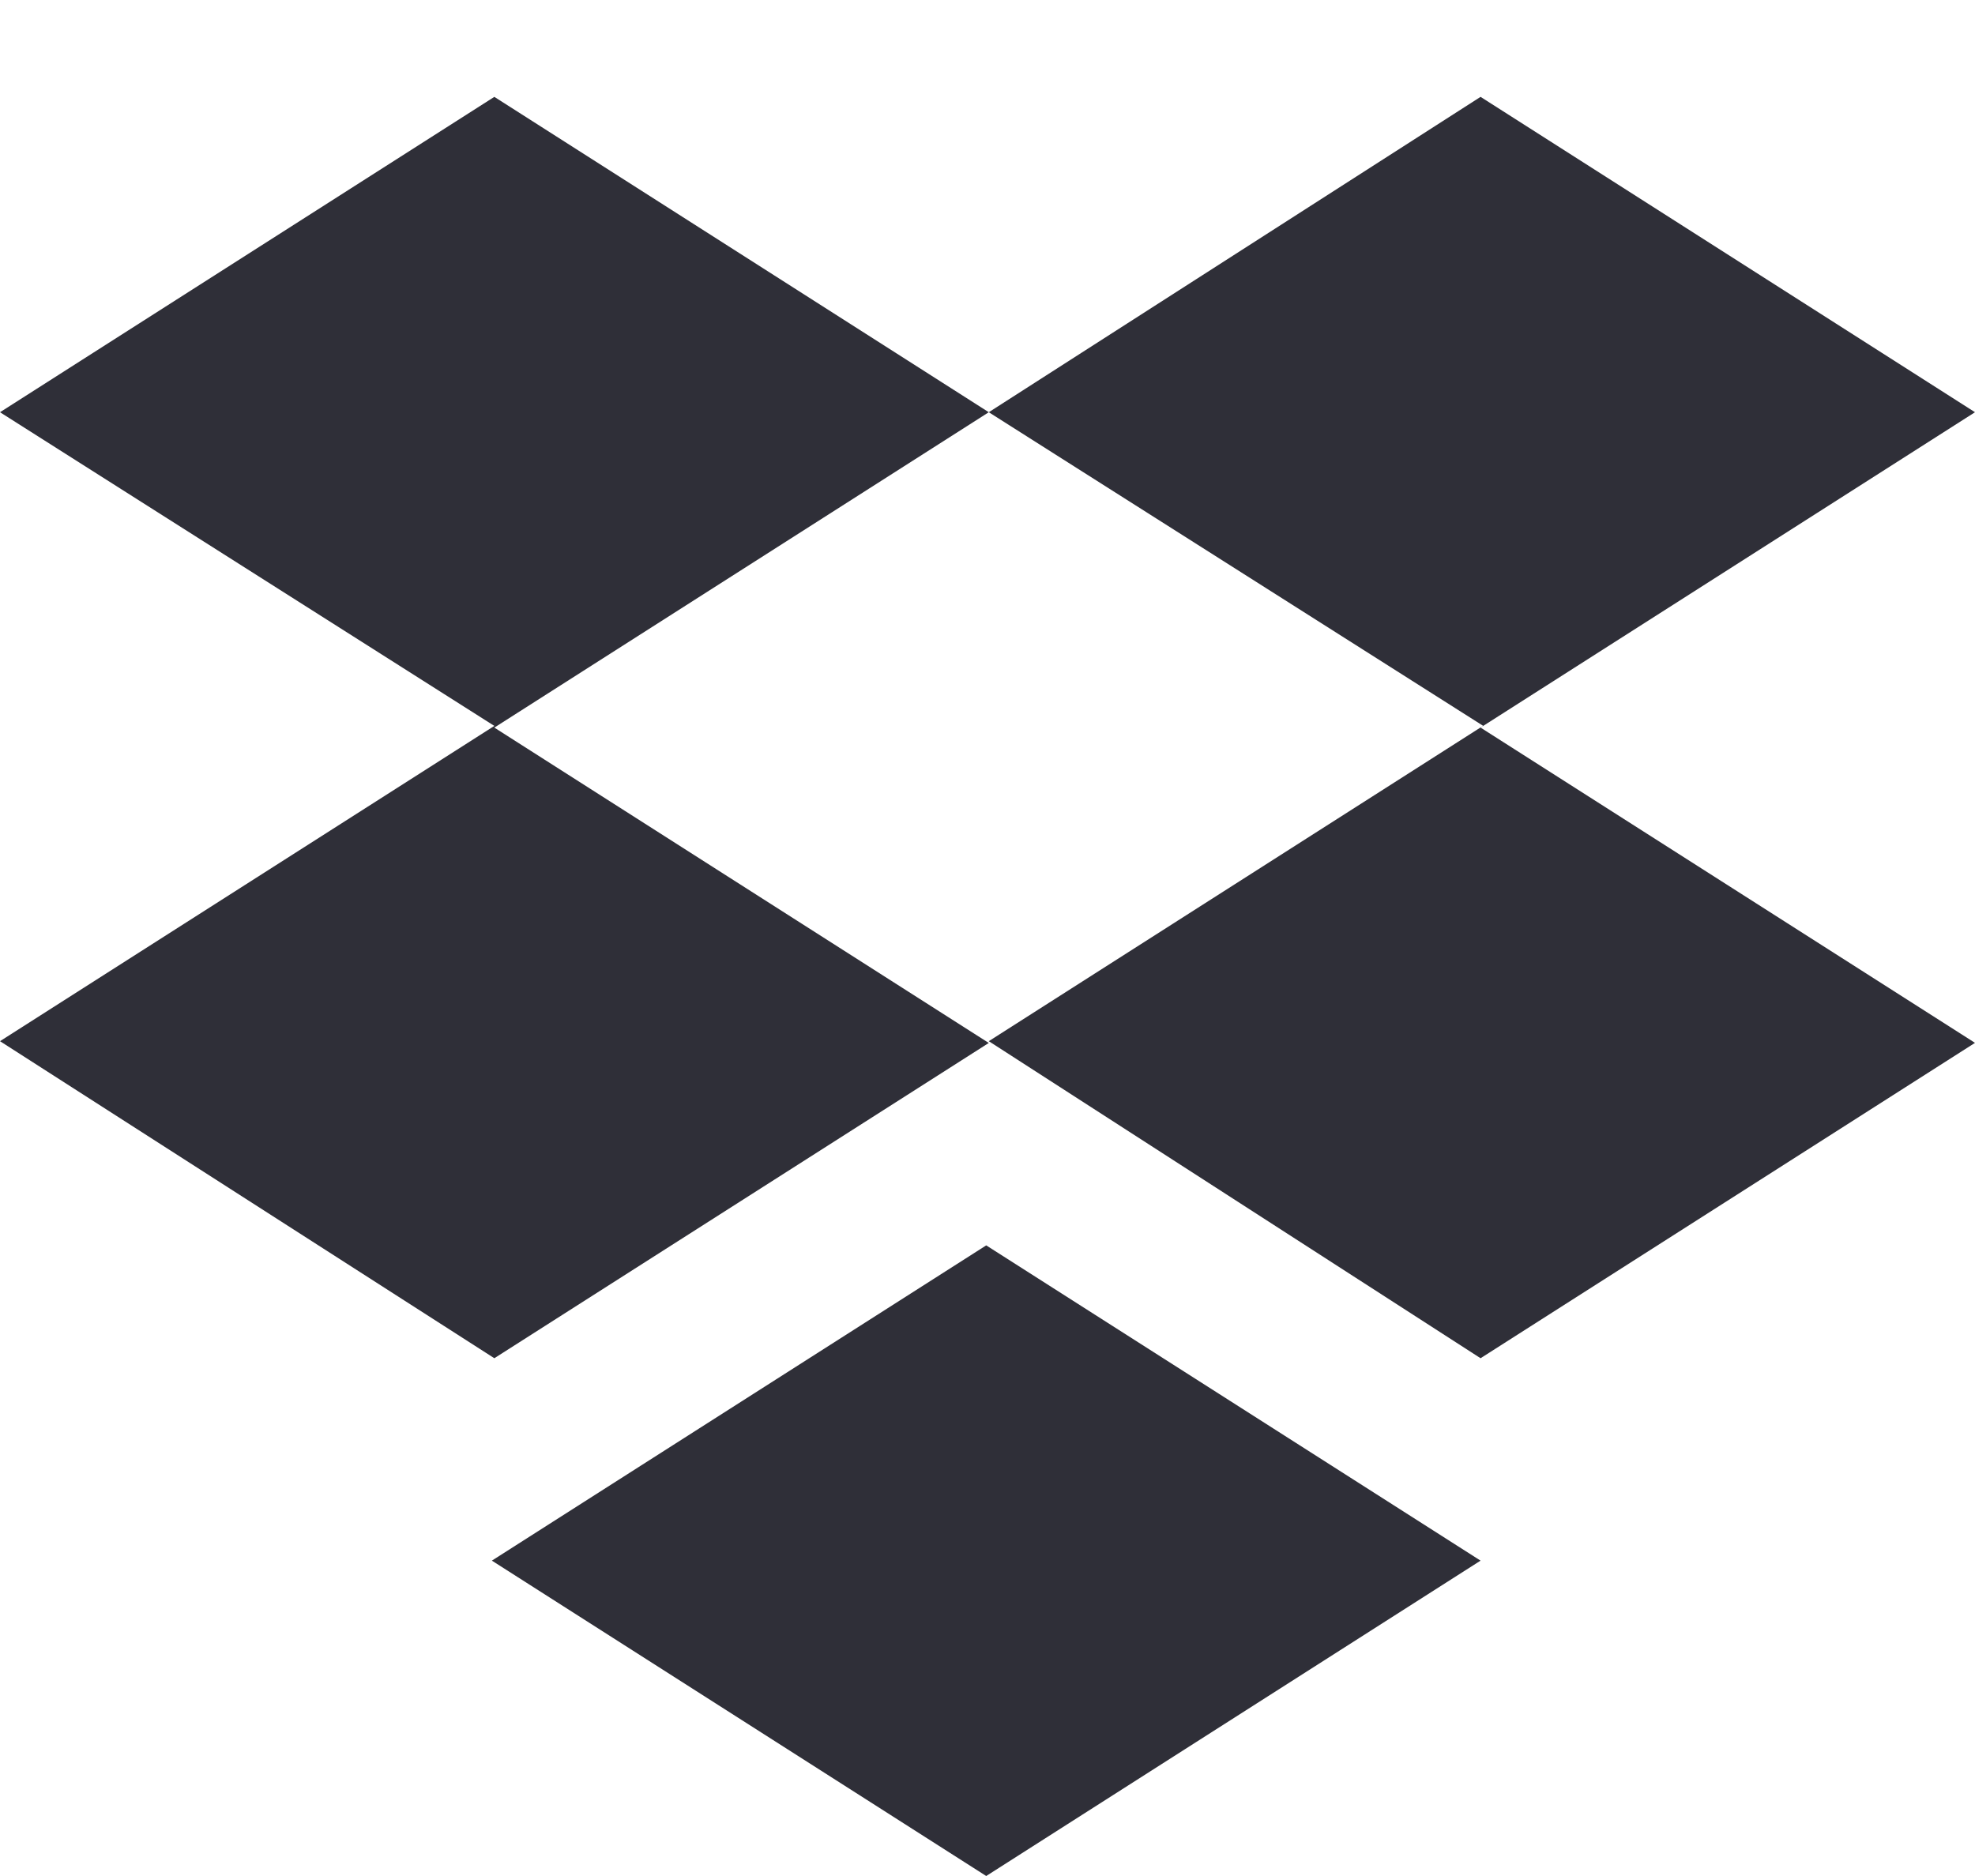 <svg xmlns="http://www.w3.org/2000/svg" fill="none" viewBox="0 0 20 19">
  <g fill="#2F2F38">
    <path d="M10.013 4.175 5.006 7.369l5.007 3.194-5.007 3.193L0 10.545l5.006-3.193L0 4.175 5.006.981l5.007 3.194ZM4.981 15.806l5.006-3.193 5.006 3.193L9.987 19l-5.006-3.194Z"/>
    <path d="m10.013 10.545 5.006-3.194-5.006-3.176 4.98-3.194L20 4.175l-5.007 3.194L20 10.562l-5.007 3.194-4.98-3.211Z"/>
  </g>
</svg>
